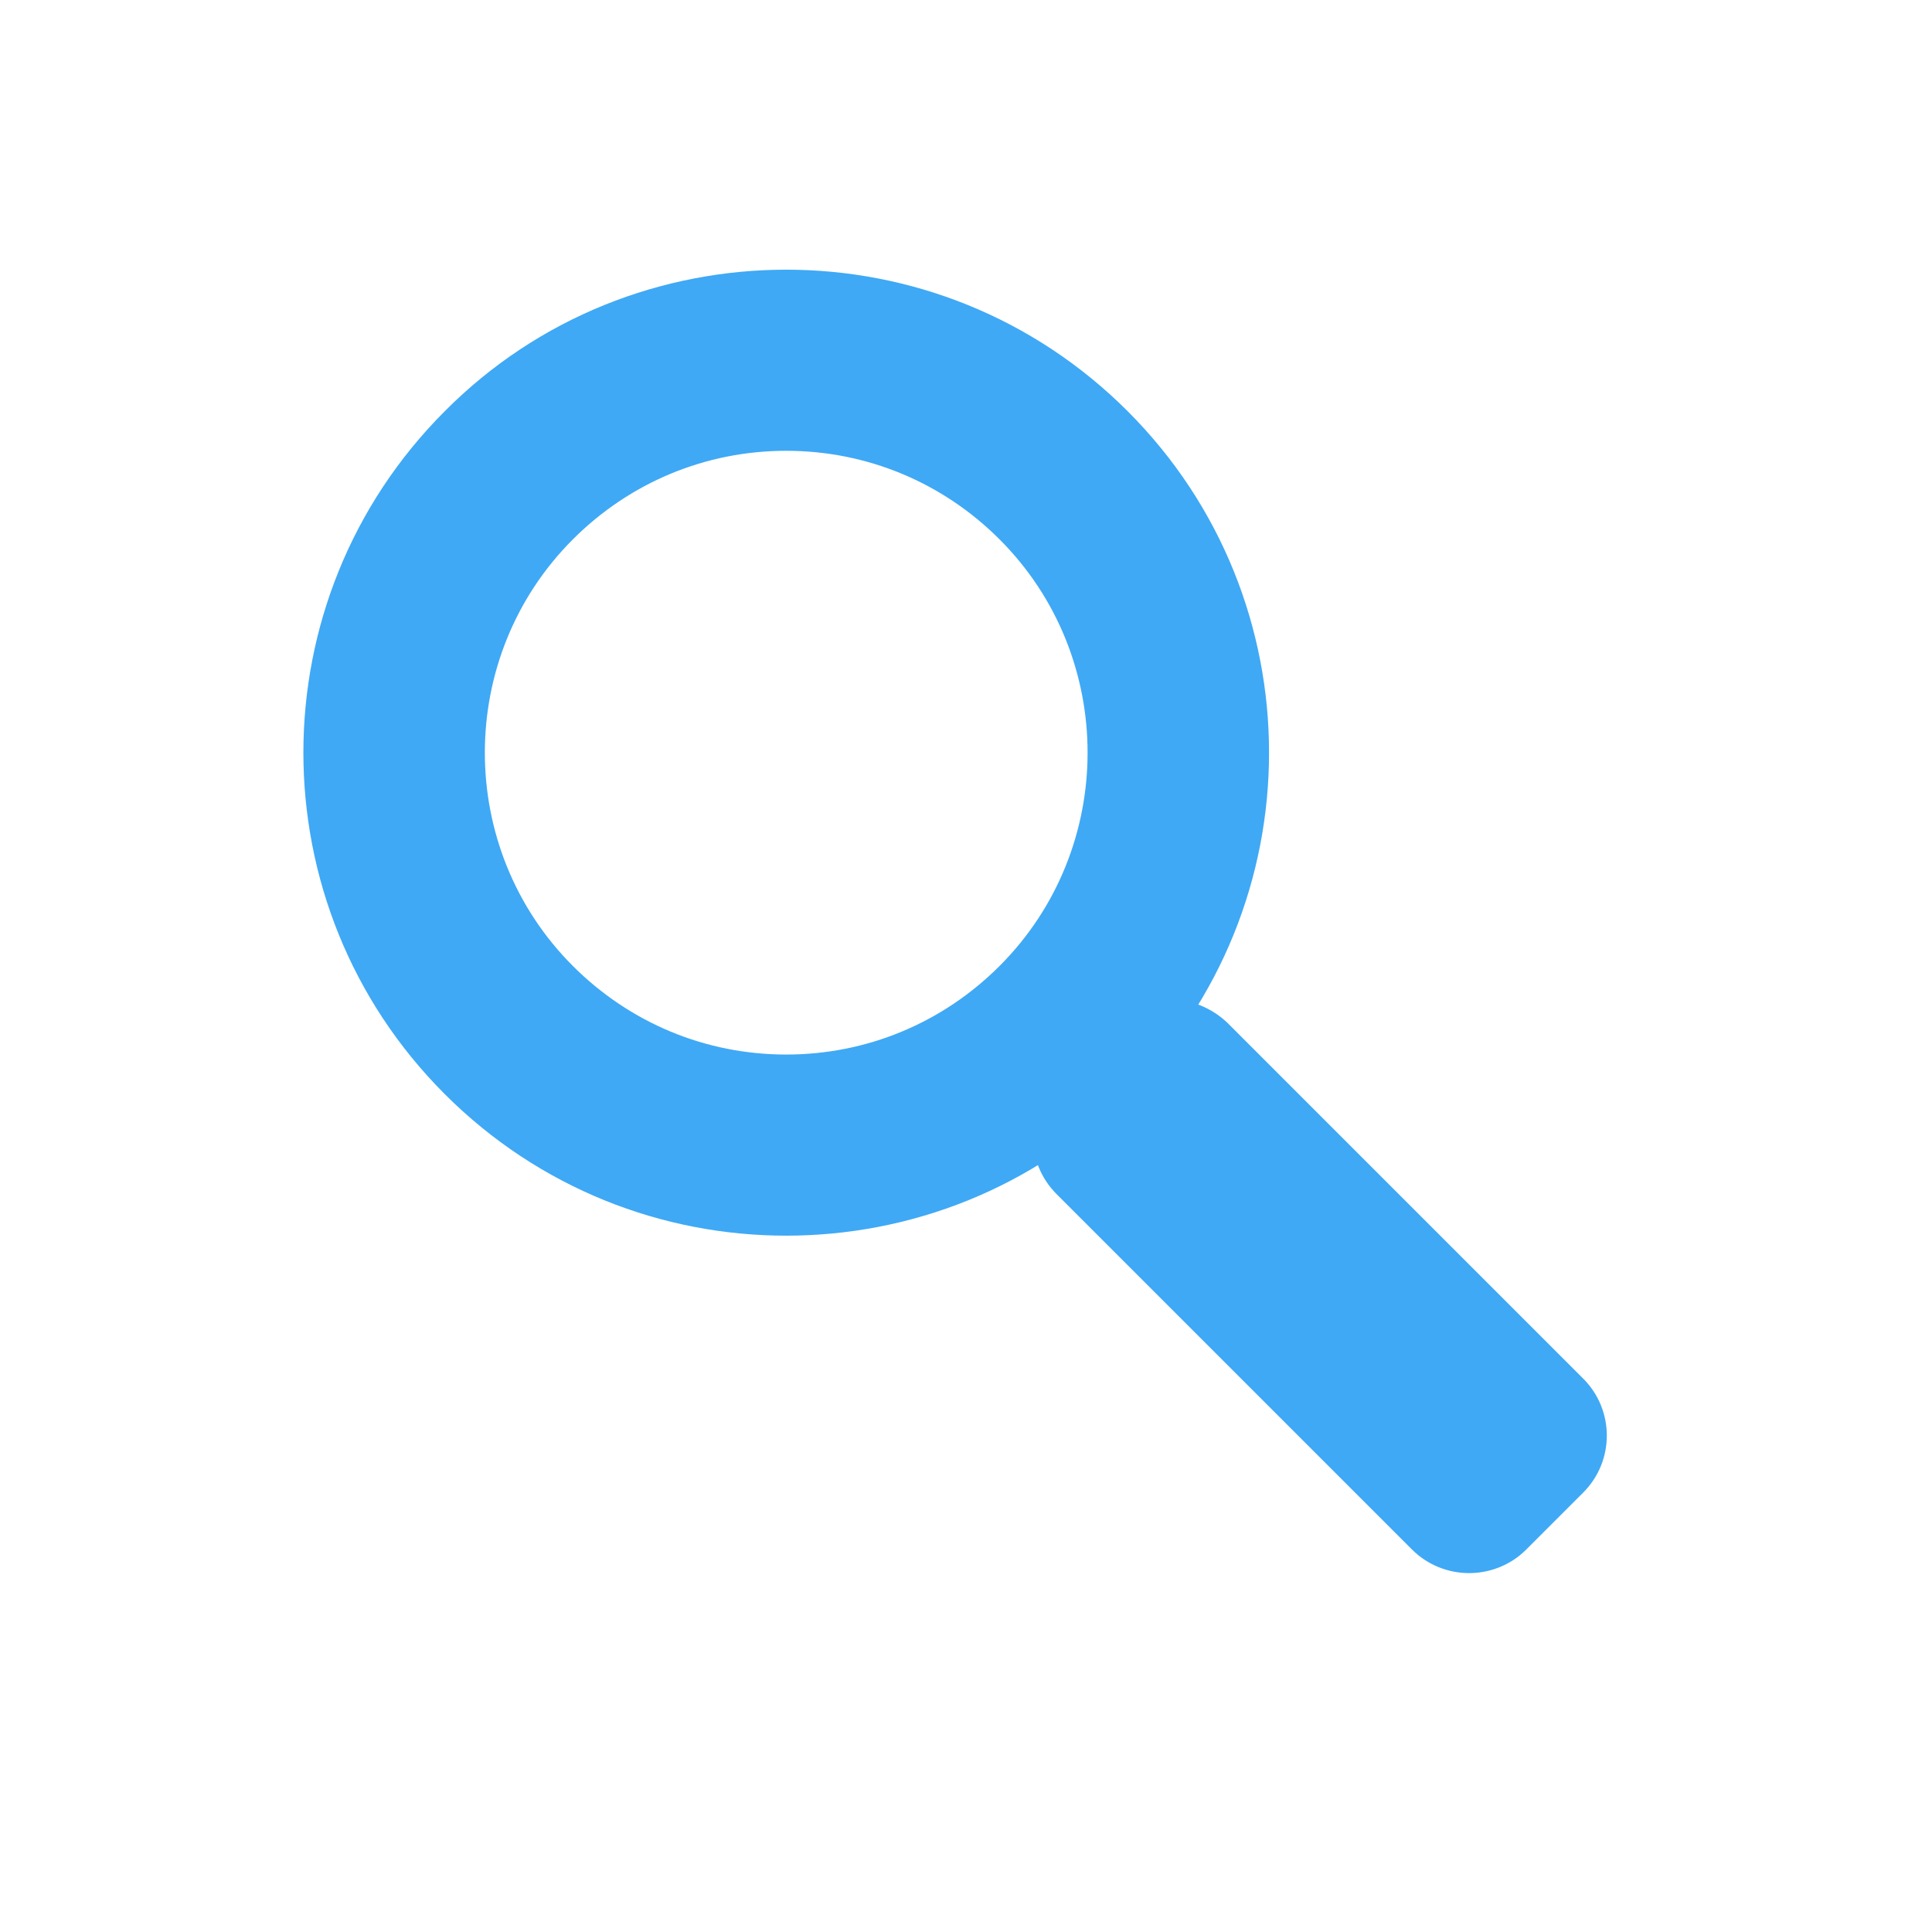 <?xml version="1.0" encoding="utf-8"?>
<!-- Generator: Adobe Illustrator 21.0.0, SVG Export Plug-In . SVG Version: 6.00 Build 0)  -->
<svg version="1.1" id="search_x5F_logo" xmlns="http://www.w3.org/2000/svg" xmlns:xlink="http://www.w3.org/1999/xlink" x="0px"
	 y="0px" viewBox="0 0 288 288" style="enable-background:new 0 0 288 288;" xml:space="preserve">
<style type="text/css">
	.st0{fill:#3FA9F5;}
</style>
<g>
	<path class="st0" d="M117.2,67.2c12,0,23.3,4.7,31.8,13.2c17.5,17.5,17.5,46.1,0,63.6c-8.5,8.5-19.8,13.2-31.8,13.2
		s-23.3-4.7-31.8-13.2c-17.5-17.5-17.5-46.1,0-63.6C93.9,71.9,105.2,67.2,117.2,67.2 M117.2,40.2c-18.4,0-36.9,7-50.9,21.1
		c-28.1,28.1-28.1,73.7,0,101.8c14.1,14.1,32.5,21.1,50.9,21.1s36.9-7,50.9-21.1c28.1-28.1,28.1-73.7,0-101.8
		C154,47.2,135.6,40.2,117.2,40.2L117.2,40.2z"/>
</g>
<g>
	<path class="st0" d="M174.5,149c-3.1,0-6.2,1.2-8.5,3.5l-8.5,8.5c-4.7,4.7-4.7,12.3,0,17l53,53c2.3,2.3,5.4,3.5,8.5,3.5
		s6.2-1.2,8.5-3.5l8.5-8.5c4.7-4.7,4.7-12.3,0-17l-53-53C180.6,150.2,177.5,149,174.5,149L174.5,149z"/>
</g>
</svg>
